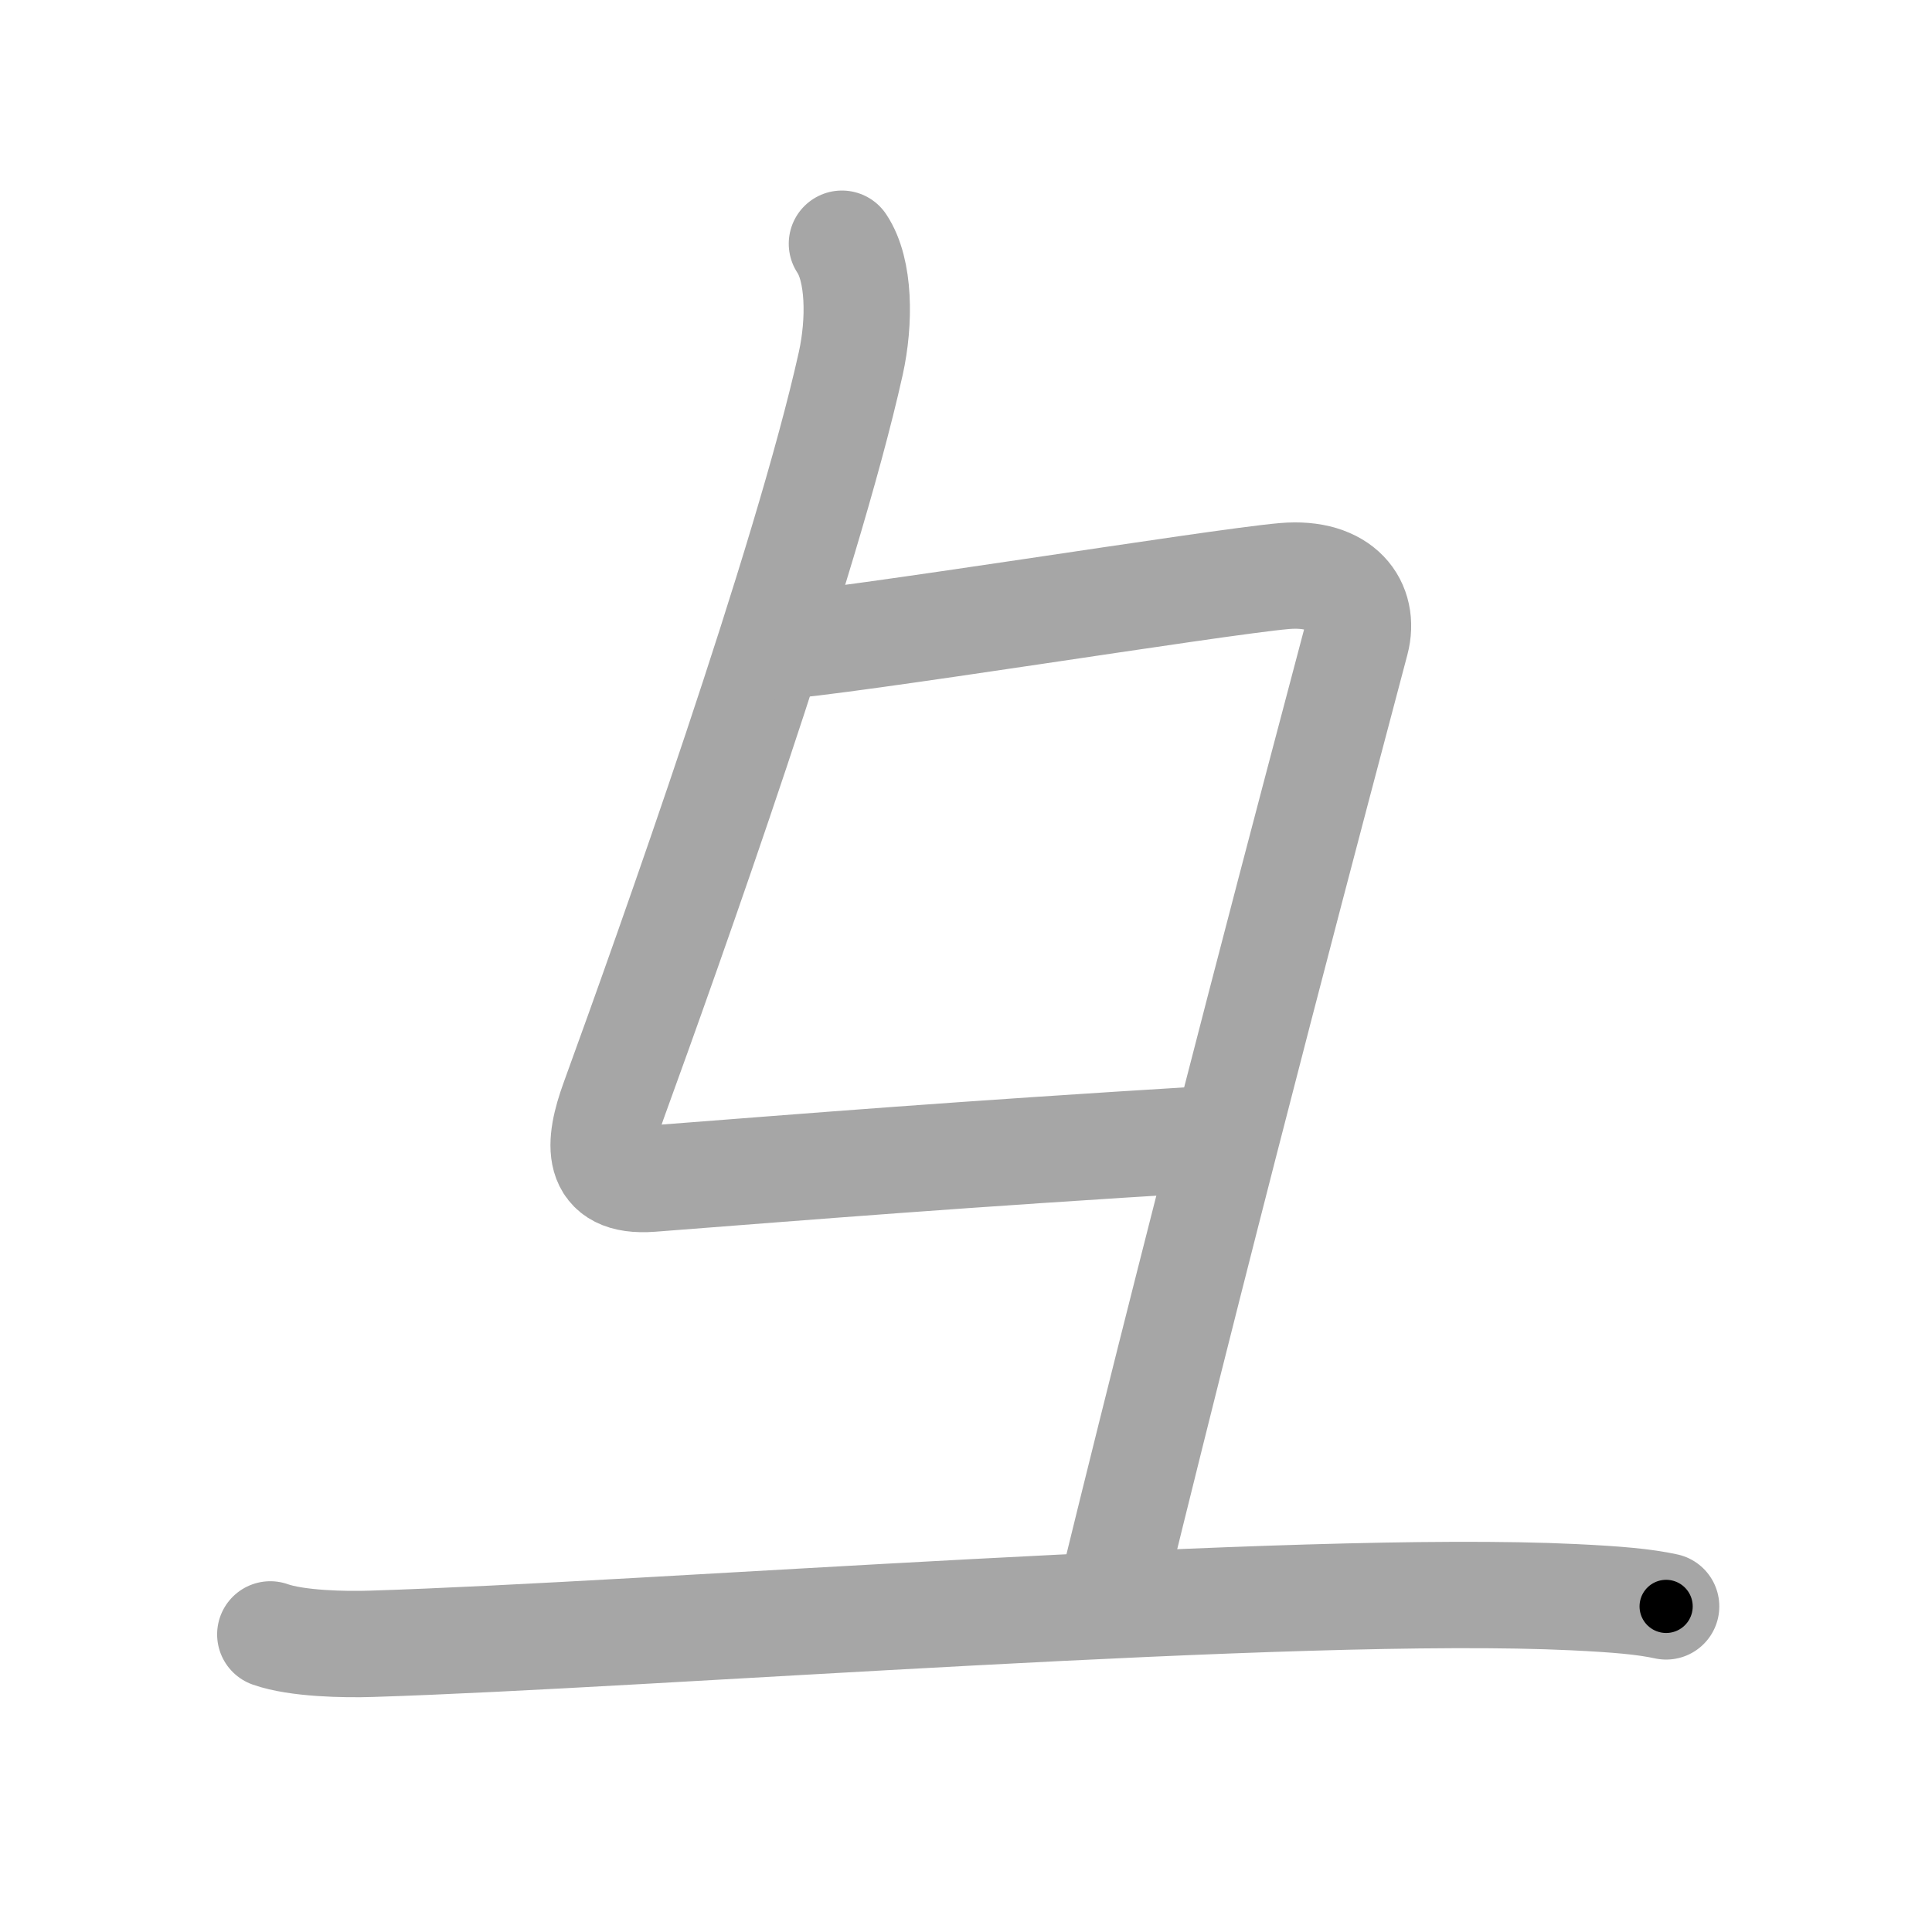 <svg xmlns="http://www.w3.org/2000/svg" viewBox="0 0 109 109" id="5f51"><g fill="none" stroke="#a6a6a6" stroke-width="6" stroke-linecap="round" stroke-linejoin="round"><g><path d="M47.5,13.75c1,1.5,1.02,4.39,0.5,6.75c-2.5,11.25-10.25,33-13.38,41.6c-0.87,2.4-1.12,4.65,2.13,4.4c9.64-0.74,16.66-1.33,31.75-2.25" /><path d="M43.5,36.5c4.29-0.28,25.05-3.66,28.96-4c3.25-0.28,4.58,1.63,4.04,3.68c-2,7.57-8,30.07-13.75,53.57" /><path d="M15.25,92.21c1.49,0.53,4.22,0.58,5.71,0.53c15.79-0.49,52.18-3.38,67.82-2.63c2.48,0.12,3.97,0.25,5.22,0.52" /></g></g><g fill="none" stroke="#000" stroke-width="3" stroke-linecap="round" stroke-linejoin="round"><path d="M47.5,13.75c1,1.5,1.02,4.39,0.5,6.75c-2.5,11.25-10.25,33-13.38,41.6c-0.87,2.4-1.12,4.65,2.13,4.4c9.64-0.74,16.66-1.33,31.75-2.25" stroke-dasharray="88.89" stroke-dashoffset="88.89"><animate attributeName="stroke-dashoffset" values="88.89;88.89;0" dur="0.668s" fill="freeze" begin="0s;5f51.click" /></path><path d="M43.5,36.5c4.29-0.28,25.05-3.66,28.96-4c3.25-0.28,4.58,1.63,4.04,3.68c-2,7.57-8,30.07-13.75,53.57" stroke-dasharray="91.149" stroke-dashoffset="91.149"><animate attributeName="stroke-dashoffset" values="91.149" fill="freeze" begin="5f51.click" /><animate attributeName="stroke-dashoffset" values="91.149;91.149;0" keyTimes="0;0.494;1" dur="1.353s" fill="freeze" begin="0s;5f51.click" /></path><path d="M15.25,92.21c1.49,0.53,4.22,0.58,5.71,0.53c15.79-0.49,52.18-3.38,67.82-2.63c2.48,0.12,3.97,0.25,5.22,0.52" stroke-dasharray="78.901" stroke-dashoffset="78.901"><animate attributeName="stroke-dashoffset" values="78.901" fill="freeze" begin="5f51.click" /><animate attributeName="stroke-dashoffset" values="78.901;78.901;0" keyTimes="0;0.695;1" dur="1.946s" fill="freeze" begin="0s;5f51.click" /></path></g></svg>